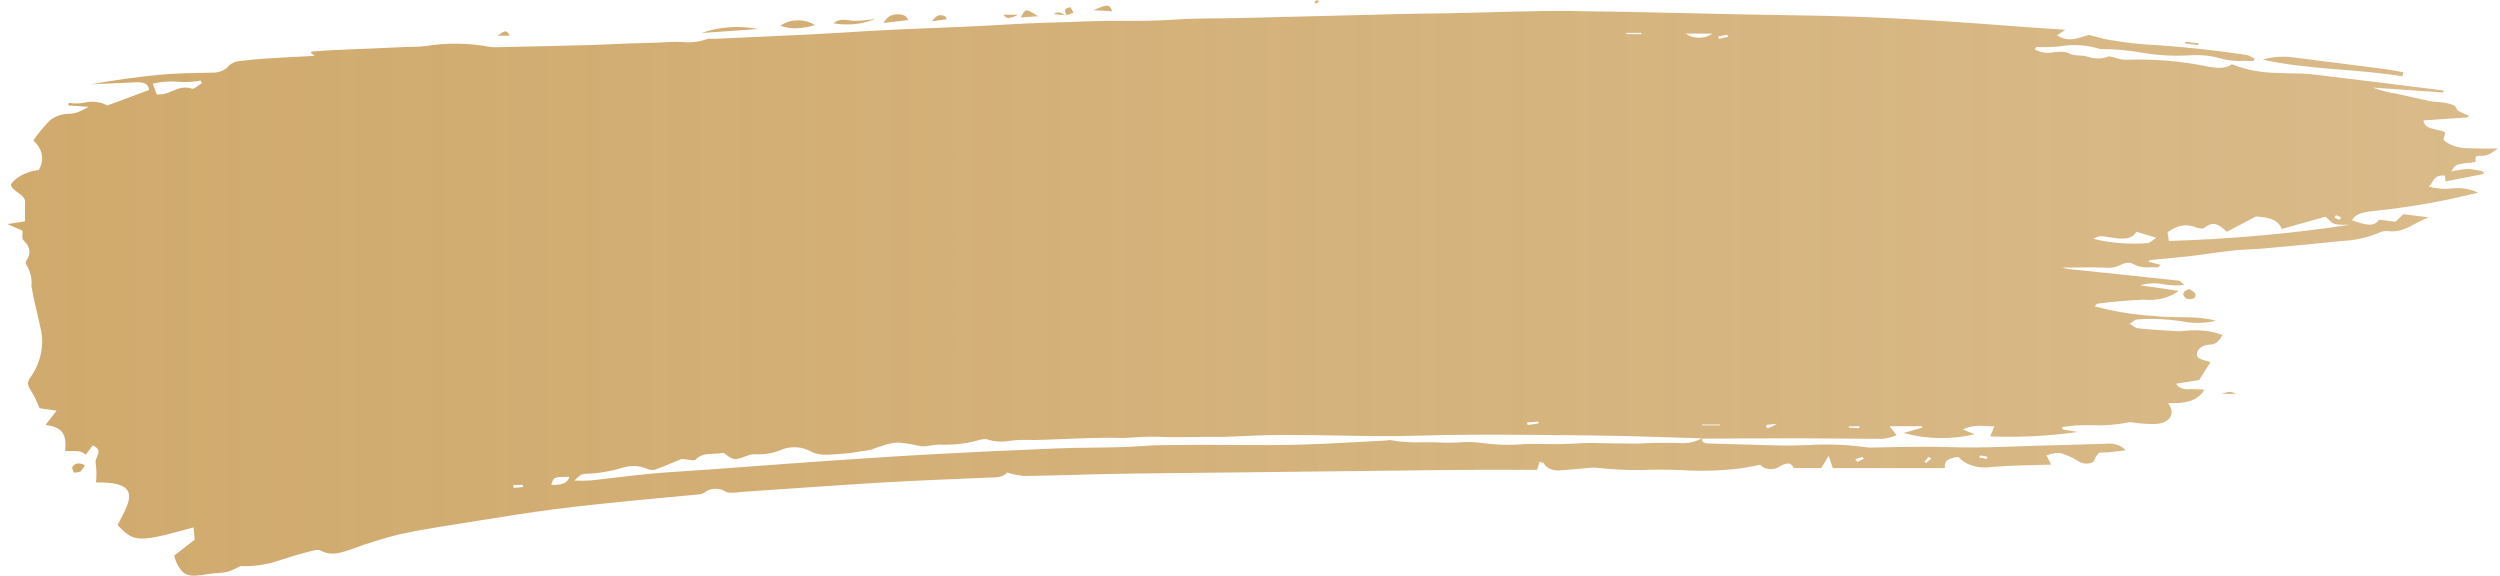 <svg width="278" height="64" viewBox="0 0 278 64" fill="none" xmlns="http://www.w3.org/2000/svg">
<g clip-path="url(#clip0_2_2400)">
<path d="M23.114 63.837C23.83 63.719 24.59 63.732 25.291 63.587C25.805 63.417 26.287 63.201 26.724 62.944C28.185 63.008 29.645 62.802 30.96 62.348C32.192 61.936 33.452 61.568 34.737 61.245C35.007 61.173 35.44 61.111 35.621 61.21C36.912 61.906 38.024 61.42 39.199 61.031C40.904 60.398 42.67 59.852 44.485 59.397C47.327 58.792 50.249 58.37 53.147 57.906C55.98 57.451 58.812 56.993 61.675 56.622C64.466 56.257 67.278 55.981 70.089 55.696C72.605 55.441 75.129 55.228 77.652 54.985C77.897 54.969 78.129 54.9 78.317 54.788C78.454 54.66 78.629 54.556 78.829 54.48C79.029 54.405 79.249 54.361 79.475 54.351C79.702 54.341 79.928 54.365 80.14 54.422C80.352 54.48 80.543 54.568 80.702 54.682C81.15 54.905 82.031 54.725 82.709 54.682C87.907 54.339 93.102 53.951 98.304 53.642C102.13 53.415 105.969 53.288 109.801 53.116C110.647 53.077 111.567 53.144 111.98 52.539C112.591 52.736 113.239 52.868 113.905 52.931C117.389 52.882 120.872 52.747 124.354 52.685C128.272 52.614 132.191 52.594 136.108 52.549C144.943 52.448 153.778 52.348 162.614 52.249C165.345 52.221 168.081 52.249 170.91 52.249C171.007 51.954 171.093 51.682 171.199 51.357C171.403 51.425 171.647 51.448 171.682 51.524C171.813 51.8 172.083 52.031 172.441 52.173C172.799 52.316 173.22 52.359 173.621 52.295C174.775 52.207 175.924 52.096 177.077 52.002C177.256 51.998 177.434 52.007 177.611 52.027C179.196 52.197 180.799 52.278 182.403 52.27C183.93 52.207 185.461 52.209 186.988 52.278C189.265 52.421 191.559 52.344 193.806 52.05C194.392 51.955 194.971 51.828 195.728 51.683C195.835 51.814 195.983 51.925 196.161 52.007C196.339 52.09 196.542 52.142 196.754 52.16C196.966 52.177 197.181 52.16 197.381 52.108C197.581 52.056 197.762 51.973 197.908 51.863C198.431 51.586 199.111 51.232 199.444 52.04H202.52L203.355 50.69C203.544 51.264 203.653 51.6 203.802 52.048H216.291C216.111 51.238 216.726 50.919 217.79 50.812C218.161 51.257 218.726 51.605 219.401 51.804C220.076 52.003 220.824 52.043 221.534 51.918C223.673 51.739 225.847 51.745 228.094 51.67C227.882 51.256 227.724 50.945 227.565 50.638C228.995 50.166 229.096 50.339 230.24 50.803C230.958 51.093 231.637 51.949 232.818 51.344C232.923 51.015 233.1 50.699 233.343 50.407C233.444 50.314 233.711 50.314 233.984 50.315C234.119 50.317 234.254 50.313 234.388 50.302C235.024 50.237 235.658 50.16 236.372 50.079C236.158 49.814 235.833 49.601 235.443 49.469C235.052 49.338 234.614 49.294 234.186 49.343C231.652 49.427 229.108 49.489 226.566 49.562C224.329 49.629 222.102 49.733 219.867 49.755C217.897 49.774 215.926 49.677 213.955 49.676C212.095 49.676 210.237 49.733 208.38 49.762C208.131 49.781 207.881 49.777 207.634 49.751C205.466 49.441 203.245 49.354 201.041 49.494C199.92 49.527 198.795 49.56 197.677 49.534C195.192 49.474 192.711 49.404 190.234 49.324C189.742 49.309 189.202 49.284 189.236 48.778C192.831 48.763 196.428 48.735 200.022 48.739C203.154 48.739 206.277 48.801 209.404 48.792C209.932 48.719 210.44 48.588 210.91 48.403C210.646 48.065 210.433 47.792 210.126 47.395H213.704C213.726 47.444 213.75 47.492 213.774 47.542C213.078 47.745 212.38 47.948 211.678 48.15C214.202 48.848 216.994 48.9 219.567 48.296L218.264 47.754C219.041 47.398 219.982 47.265 220.894 47.384C221.182 47.398 221.472 47.409 221.771 47.407C221.622 47.761 221.505 48.056 221.31 48.528C224.571 48.657 227.842 48.491 231.043 48.035L229.36 47.755C229.348 47.667 229.335 47.58 229.323 47.492C229.857 47.406 230.397 47.342 230.942 47.301C231.507 47.278 232.074 47.281 232.64 47.284C233.992 47.346 235.348 47.239 236.647 46.968C236.957 46.892 237.37 47.032 237.737 47.056C238.397 47.131 239.067 47.162 239.736 47.148C241.323 47.027 241.973 45.984 241.078 44.814C242.802 44.891 244.326 44.701 245.134 43.335C244.561 43.309 244.041 43.26 243.52 43.268C243.205 43.32 242.872 43.287 242.589 43.175C242.306 43.064 242.092 42.881 241.991 42.664L244.548 42.26C244.945 41.629 245.364 40.967 245.803 40.276C245.141 40 244.153 40.003 244.312 39.267C244.342 39.022 244.495 38.792 244.744 38.62C244.994 38.447 245.322 38.344 245.67 38.328C246.671 38.275 246.777 37.764 247.161 37.244C245.902 36.795 244.477 36.631 243.08 36.774C242.589 36.843 242.084 36.851 241.589 36.796C240.307 36.721 239.019 36.652 237.747 36.508C237.404 36.469 237.122 36.172 236.811 35.996C237.109 35.827 237.407 35.523 237.719 35.516C239.563 35.393 241.423 35.5 243.215 35.831C244.283 35.974 245.386 35.918 246.414 35.668C244.178 35.052 241.809 35.416 239.529 35.134C237.269 34.999 235.048 34.64 232.931 34.067C233.037 33.962 233.129 33.784 233.253 33.77C234.943 33.541 236.652 33.391 238.37 33.321C239.085 33.397 239.815 33.348 240.496 33.178C241.177 33.008 241.788 32.722 242.275 32.346C240.834 32.136 239.512 31.946 237.978 31.723C238.847 31.474 239.81 31.44 240.71 31.629C241.427 31.756 242.174 31.775 242.902 31.684C242.603 31.46 242.454 31.231 242.265 31.21C238.408 30.789 234.55 30.386 230.69 29.986C230.21 29.961 229.739 29.883 229.293 29.755C231.06 29.755 232.834 29.693 234.594 29.779C234.999 29.769 235.39 29.669 235.712 29.494C236.234 29.267 236.729 29.04 237.297 29.389C237.546 29.528 237.834 29.63 238.142 29.686C238.45 29.743 238.772 29.754 239.086 29.718C239.356 29.706 239.628 29.711 239.897 29.733C239.964 29.738 240.057 29.619 240.28 29.451L238.895 29.104C239.007 29.015 239.067 28.92 239.147 28.91C240.599 28.764 242.059 28.652 243.507 28.483C245.108 28.297 246.687 28.032 248.292 27.86C249.441 27.735 250.616 27.731 251.773 27.627C254.654 27.367 257.536 27.101 260.408 26.795C261.879 26.732 263.306 26.418 264.566 25.88C264.816 25.745 265.127 25.679 265.442 25.694C267.492 25.957 268.442 24.681 270.117 24.178L267.258 23.817L266.363 24.659L264.559 24.428C264.042 25.143 263.356 25.171 261.538 24.487C262.042 23.627 263.101 23.568 264.213 23.435C268.076 23.024 271.874 22.35 275.552 21.422C275.124 21.209 274.639 21.058 274.127 20.98C273.615 20.901 273.085 20.896 272.57 20.964C271.721 21.055 270.852 20.976 270.064 20.735C270.696 20.292 270.468 19.421 271.88 19.527C271.901 19.737 271.92 19.948 271.942 20.17L276.189 19.344L276.161 19.087C275.611 18.937 275.037 18.834 274.452 18.783C273.822 18.83 273.203 18.928 272.605 19.074C273 18.264 273 18.264 275.266 18.022C275.406 17.781 274.984 17.253 275.821 17.323C276.729 17.398 277.101 16.921 277.802 16.503C276.696 16.541 275.587 16.534 274.482 16.484C273.95 16.488 273.424 16.407 272.943 16.247C272.463 16.087 272.039 15.852 271.705 15.56C271.774 15.29 271.846 15.004 271.917 14.727C271.09 14.268 269.625 14.506 269.488 13.386L274.443 13.052L274.514 12.842C274.108 12.701 273.724 12.532 273.368 12.335C273.135 12.181 273.126 11.841 272.882 11.717C272.51 11.557 272.097 11.45 271.667 11.402C271.184 11.325 270.666 11.343 270.195 11.246C268.953 10.991 267.733 10.681 266.494 10.424C265.568 10.283 264.674 10.052 263.837 9.737C266.454 9.921 269.072 10.104 271.689 10.284L271.741 10.063C266.834 9.453 261.932 8.828 257.016 8.255C255.814 8.115 254.566 8.193 253.345 8.11C251.533 8.106 249.754 7.773 248.177 7.144C247.431 7.689 246.496 7.565 245.514 7.404C242.54 6.784 239.436 6.529 236.34 6.651C235.973 6.625 235.616 6.554 235.285 6.441C234.987 6.381 234.599 6.216 234.412 6.293C234.069 6.424 233.686 6.495 233.297 6.498C232.907 6.502 232.522 6.438 232.175 6.313C231.473 6.074 230.694 6.298 230.007 5.903C229.599 5.671 228.702 5.756 228.069 5.851C227.748 5.89 227.419 5.877 227.106 5.813C226.793 5.749 226.506 5.636 226.265 5.481C226.372 5.348 226.438 5.218 226.481 5.223C227.37 5.273 228.265 5.246 229.145 5.141C230.606 4.892 232.143 5.001 233.504 5.451C235.032 5.454 236.555 5.582 238.042 5.831C239.851 6.158 241.726 6.266 243.586 6.151C244.82 6.069 246.063 6.214 247.194 6.572C247.95 6.739 248.742 6.805 249.532 6.768C249.889 6.768 250.248 6.768 250.595 6.784C250.631 6.694 250.667 6.607 250.704 6.516C250.388 6.371 250.094 6.136 249.751 6.096C246.611 5.629 243.439 5.278 240.248 5.044C238.281 4.965 236.329 4.754 234.419 4.412C233.781 4.294 233.171 4.103 232.32 3.887C231.34 4.077 230.122 4.856 228.741 3.917L229.673 3.304C227.706 3.173 225.92 3.074 224.138 2.931C216.173 2.3 208.192 1.813 200.164 1.711C191.707 1.606 183.253 1.316 174.793 1.226C170.208 1.179 165.615 1.388 161.026 1.476C159.41 1.507 157.792 1.509 156.176 1.549C150.037 1.697 143.897 1.865 137.757 2.01C135.393 2.069 133.015 2.01 130.671 2.177C127.223 2.425 123.771 2.242 120.325 2.395C117.843 2.506 115.348 2.522 112.87 2.674C109.069 2.907 105.266 3.072 101.458 3.209C97.73 3.343 94.023 3.63 90.303 3.816C86.659 4.003 83.013 4.154 79.368 4.319C79.277 4.32 79.187 4.317 79.097 4.31C78.94 4.287 78.777 4.298 78.63 4.341C77.764 4.659 76.777 4.775 75.812 4.67C75.355 4.647 74.897 4.647 74.44 4.67C72.949 4.775 71.458 4.775 69.967 4.832C68.476 4.889 66.985 4.972 65.503 5.012C62.173 5.102 58.839 5.172 55.513 5.244C55.141 5.269 54.766 5.255 54.4 5.202C52.069 4.767 49.621 4.742 47.273 5.131C46.66 5.189 46.042 5.217 45.423 5.214C42.652 5.331 39.879 5.45 37.106 5.57C36.392 5.602 35.678 5.653 34.966 5.705C34.255 5.758 34.668 5.943 35.011 6.21C33.176 6.31 31.462 6.389 29.751 6.501C28.643 6.567 27.542 6.672 26.45 6.816C26.038 6.881 25.68 7.058 25.452 7.309C25.262 7.56 24.972 7.768 24.618 7.905C24.264 8.042 23.86 8.103 23.457 8.081C21.535 8.126 19.6 8.143 17.699 8.318C15.161 8.568 12.645 8.919 10.163 9.37L15.159 9.152C15.932 9.119 16.501 9.271 16.582 10.004L11.927 11.734C11.577 11.531 11.158 11.395 10.711 11.339C10.264 11.284 9.805 11.311 9.377 11.418C8.807 11.535 8.202 11.537 7.63 11.426L7.594 11.72L9.865 11.879C9.031 12.312 8.548 12.648 7.607 12.652C6.825 12.692 6.097 12.948 5.58 13.364C4.865 14.079 4.238 14.836 3.704 15.626C4.218 16.083 4.545 16.63 4.65 17.208C4.756 17.787 4.635 18.374 4.3 18.907C3.643 18.984 3.021 19.168 2.483 19.445C1.945 19.722 1.507 20.084 1.203 20.502C1.338 21.322 2.809 21.578 2.782 22.455C2.76 23.176 2.782 23.9 2.782 24.615L0.825 24.915L2.489 25.641C2.532 26.072 2.393 26.506 2.638 26.761C2.985 27.062 3.2 27.427 3.258 27.813C3.316 28.198 3.214 28.587 2.964 28.933C2.909 29.005 2.876 29.085 2.868 29.168C2.86 29.25 2.877 29.333 2.918 29.41C3.384 30.167 3.582 30.993 3.495 31.816C3.732 33.289 4.136 34.749 4.442 36.217C4.998 38.204 4.602 40.265 3.315 42.076C2.867 42.667 3.255 43.155 3.59 43.685C3.926 44.215 4.12 44.785 4.403 45.395L6.295 45.665C5.808 46.296 5.469 46.732 5.062 47.255C7.448 47.523 7.314 48.895 7.252 50.155C8.939 50.132 8.939 50.132 9.54 50.562C9.795 50.223 10.032 49.904 10.322 49.52C11.623 50.152 10.485 50.853 10.637 51.467C10.736 52.192 10.749 52.922 10.676 53.649C10.974 53.649 11.184 53.643 11.393 53.649C14.041 53.74 14.822 54.491 14.098 56.312C13.81 57.026 13.409 57.715 13.078 58.38C14.53 59.942 15.148 60.144 17.561 59.663C18.856 59.406 20.096 59.016 21.519 58.647C21.569 59.173 21.611 59.62 21.647 60.015L19.366 61.784C19.434 62.046 19.521 62.305 19.627 62.56C20.144 63.622 20.591 64.021 21.635 64.021C22.136 63.998 22.632 63.937 23.114 63.837ZM58.143 54.16L57.111 54.25L57.072 53.928H58.133C58.136 54.008 58.139 54.081 58.143 54.163V54.16ZM63.326 53.03C63.09 53.766 62.413 53.962 61.305 53.912C61.544 53.101 61.565 53.029 62.896 53.029L63.326 53.03ZM129.391 49.496C127.843 49.507 126.298 49.676 124.748 49.719C122.338 49.789 119.922 49.766 117.513 49.864C112.742 50.056 107.97 50.273 103.215 50.537C98.874 50.778 94.539 51.081 90.203 51.378C86.432 51.638 82.666 51.936 78.897 52.21C76.742 52.367 74.582 52.47 72.434 52.67C70.158 52.88 67.899 53.196 65.625 53.429C65.048 53.463 64.469 53.466 63.891 53.439C64.232 53.047 64.65 52.678 65.026 52.696C66.502 52.651 67.954 52.409 69.303 51.983C69.736 51.854 70.205 51.802 70.673 51.829C71.14 51.856 71.591 51.964 71.987 52.141C72.111 52.199 72.252 52.238 72.399 52.254C72.547 52.269 72.697 52.262 72.84 52.231C73.869 51.85 74.86 51.417 75.809 51.026C76.304 51.068 77.221 51.274 77.341 51.131C78.144 50.204 79.451 50.587 80.473 50.358C81.625 51.215 81.621 51.21 83.057 50.694C83.316 50.574 83.619 50.509 83.929 50.507C85.034 50.581 86.141 50.381 87.06 49.941C87.53 49.776 88.057 49.706 88.58 49.74C89.104 49.774 89.603 49.91 90.023 50.134C91.298 50.84 92.526 50.484 93.786 50.449C94.436 50.401 95.078 50.315 95.707 50.189C96.131 50.158 96.547 50.087 96.946 49.979C99.542 49.038 99.533 49.032 102.495 49.634C102.796 49.646 103.097 49.618 103.382 49.55C103.724 49.486 104.074 49.448 104.426 49.436C105.894 49.511 107.366 49.35 108.734 48.967C109.062 48.876 109.542 48.763 109.789 48.862C110.589 49.126 111.496 49.178 112.345 49.008C112.781 48.948 113.224 48.919 113.668 48.92C115.628 48.971 117.601 48.826 119.566 48.767C120.673 48.733 121.78 48.69 122.888 48.675C123.24 48.669 123.593 48.675 123.947 48.688C124.572 48.721 125.2 48.71 125.823 48.656C127.154 48.553 128.496 48.536 129.832 48.604C131.368 48.629 132.905 48.584 134.442 48.574C134.678 48.574 134.912 48.574 135.146 48.581C135.47 48.586 135.793 48.594 136.115 48.581C138.222 48.511 140.327 48.371 142.434 48.362C144.446 48.362 146.46 48.393 148.467 48.427C151.598 48.483 154.719 48.538 157.86 48.442C164.236 48.248 170.634 48.367 177.022 48.423C181.092 48.46 185.161 48.634 189.23 48.739C188.881 48.944 188.476 49.097 188.04 49.187C187.604 49.278 187.147 49.304 186.696 49.265C185.163 49.219 183.628 49.241 182.099 49.33C180.499 49.336 178.899 49.288 177.299 49.265C176.938 49.265 176.574 49.256 176.214 49.27C175.24 49.307 174.265 49.375 173.288 49.39C172.754 49.395 172.219 49.39 171.684 49.376C170.989 49.364 170.296 49.351 169.596 49.376C167.933 49.528 166.246 49.479 164.606 49.231C163.75 49.138 162.88 49.13 162.022 49.208C161.497 49.234 160.97 49.24 160.444 49.225C159.706 49.18 158.964 49.165 158.223 49.178C156.998 49.23 155.769 49.149 154.579 48.938C154.476 48.913 154.337 48.972 154.213 48.98C149.778 49.218 145.343 49.506 140.886 49.496C138.174 49.486 135.461 49.469 132.747 49.469C131.624 49.482 130.505 49.492 129.391 49.499V49.496ZM214.787 50.969C214.585 51.135 214.386 51.301 214.19 51.469C214.125 51.435 214.059 51.402 213.995 51.363C214.144 51.179 214.293 50.995 214.45 50.81L214.787 50.969ZM207.266 51.012C207.017 51.13 206.765 51.248 206.52 51.367C206.449 51.261 206.371 51.156 206.31 51.051C206.576 50.974 206.844 50.898 207.112 50.823C207.16 50.889 207.214 50.951 207.266 51.014V51.012ZM220.198 50.651C220.472 50.684 220.74 50.741 221.009 50.789C220.976 50.871 220.946 50.953 220.915 51.033L220.072 50.866C220.103 50.793 220.144 50.722 220.196 50.656L220.198 50.651ZM206.751 47.614L205.575 47.551L205.593 47.41H206.777C206.769 47.48 206.76 47.548 206.753 47.616L206.751 47.614ZM196.405 47.253L197.598 47.126C196.536 47.729 196.372 47.73 196.407 47.255L196.405 47.253ZM191.272 47.3H189.253C189.253 47.27 189.253 47.24 189.26 47.209H191.283C191.279 47.243 191.276 47.272 191.273 47.302L191.272 47.3ZM171.089 47.089L169.875 47.261L169.816 46.974L171.067 46.882L171.089 47.089ZM239.781 26.441C239.384 26.687 239.076 27.042 238.761 27.043C236.747 27.191 234.712 27.027 232.797 26.562C233.495 26.086 234.037 26.308 234.634 26.393C235.767 26.558 236.99 26.778 237.565 25.773L239.781 26.441ZM261.252 25.005C254.645 26 247.931 26.598 241.181 26.793C241.132 26.467 241.074 26.113 241.032 25.826C242.034 25.12 243.012 24.79 244.261 25.31C244.49 25.404 245.007 25.447 245.108 25.355C246.243 24.382 246.911 25.182 247.643 25.769C248.732 25.196 249.731 24.669 250.865 24.066C251.909 24.171 253.306 24.245 253.722 25.462C255.477 24.97 257.092 24.515 258.598 24.095C258.924 24.365 259.178 24.752 259.597 24.888C259.96 24.978 260.346 25.014 260.73 24.993C260.913 24.996 261.089 24.996 261.258 25.005H261.252ZM260.32 24.163C260.353 24.183 260.21 24.347 260.15 24.445C259.962 24.365 259.774 24.287 259.6 24.216C259.673 24.076 259.713 24.005 259.749 23.927C259.952 23.993 260.145 24.073 260.326 24.166L260.32 24.163ZM17.995 10.488C17.809 10.502 17.622 10.51 17.435 10.511C17.286 10.119 17.157 9.757 16.987 9.307C17.901 9.078 18.879 9.004 19.841 9.092C20.669 9.163 21.509 9.116 22.31 8.953C22.36 9.05 22.412 9.145 22.459 9.242C22.09 9.463 21.553 9.929 21.377 9.868C21.134 9.781 20.865 9.735 20.593 9.732C19.628 9.736 18.918 10.382 18.001 10.492L17.995 10.488ZM192.168 4.093L191.166 4.323C191.131 4.239 191.093 4.155 191.055 4.07L192.065 3.859C192.103 3.94 192.139 4.019 192.174 4.098L192.168 4.093ZM187.469 3.737H190.401C190.217 3.883 189.992 3.999 189.74 4.079C189.489 4.159 189.216 4.2 188.94 4.201C188.664 4.201 188.391 4.161 188.138 4.082C187.886 4.003 187.66 3.887 187.475 3.742L187.469 3.737ZM182.522 3.796H180.858C180.858 3.749 180.858 3.701 180.858 3.654H182.522C182.527 3.707 182.527 3.754 182.528 3.797L182.522 3.796ZM8.96 52.422C9.163 52.204 9.321 51.967 9.428 51.717C8.648 51.35 8.266 51.604 8.064 51.911C7.953 52.076 8.152 52.341 8.213 52.559C8.466 52.519 8.814 52.535 8.96 52.422ZM248.647 43.796C247.979 43.499 247.979 43.499 247.053 43.796H248.647ZM243.998 33.16C244.411 32.68 243.933 32.402 243.432 32.146C242.583 32.426 242.672 32.833 243.091 33.198C243.203 33.251 243.337 33.275 243.471 33.264C243.696 33.252 243.944 33.22 243.998 33.157V33.16ZM267.246 8.024C266.364 7.881 265.486 7.708 264.596 7.603C261.365 7.182 258.131 6.784 254.904 6.368C253.787 6.236 252.639 6.325 251.588 6.625C256.697 7.766 262.026 7.646 267.152 8.483C267.182 8.321 267.214 8.172 267.247 8.021L267.246 8.024ZM244.482 4.81L243.007 4.654L242.967 4.83L244.442 5.012L244.482 4.81ZM56.698 3.969C56.266 3.322 56.266 3.322 55.307 3.969H56.698ZM84.306 3.226C82.204 2.814 79.96 2.973 78.016 3.671L84.306 3.226ZM90.631 2.805C90.376 2.625 90.072 2.484 89.737 2.39C89.402 2.296 89.043 2.25 88.683 2.257C88.322 2.264 87.967 2.322 87.64 2.428C87.312 2.534 87.018 2.687 86.777 2.876C87.302 3.053 87.876 3.145 88.457 3.145C89.206 3.126 89.944 3.008 90.631 2.797V2.805ZM97.357 2.08C96.597 2.224 95.816 2.305 95.03 2.322C94.19 2.279 93.364 1.958 92.705 2.592C93.162 2.677 93.633 2.718 94.105 2.714C95.256 2.737 96.39 2.513 97.357 2.072V2.08ZM101.013 2.232C100.831 1.896 100.618 1.607 99.947 1.588C99.052 1.565 98.616 1.909 98.249 2.555L101.013 2.232ZM105.275 2.151C105.202 1.986 105.203 1.871 105.125 1.835C104.437 1.508 104.1 1.737 103.634 2.361L105.275 2.151ZM113.211 1.641H111.564C111.778 1.906 111.972 2.006 112.187 2.006C112.565 1.94 112.916 1.812 113.21 1.631L113.211 1.641ZM115.432 1.807C114.051 0.914 114.036 0.914 113.514 1.944L115.432 1.807ZM118.612 1.702C118.178 1.672 117.895 1.083 117.178 1.567L118.606 1.704L118.612 1.702ZM119.387 1.404C119.272 1.216 119.152 1.015 119.026 0.803C118.132 0.964 118.473 1.354 118.613 1.701L119.387 1.404ZM121.624 1.13L123.671 1.256C123.403 0.453 123.154 0.437 121.618 1.123L121.624 1.13ZM146.399 0.394C146.508 0.314 146.608 0.228 146.697 0.136C146.611 0.099 146.523 0.065 146.382 0.006C146.302 0.094 146.235 0.188 146.183 0.286C146.174 0.305 146.371 0.391 146.4 0.391L146.399 0.394Z" fill="url(#paint0_linear_2_2400)"/>
</g>
<defs>
<linearGradient id="paint0_linear_2_2400" x1="277.802" y1="32.013" x2="0.825" y2="32.013" gradientUnits="userSpaceOnUse">
<stop stop-color="#D0AA6D" stop-opacity="0.81"/>
<stop offset="1" stop-color="#D0AA6D"/>
</linearGradient>
<clipPath id="clip0_2_2400">
<rect width="277" height="64" fill="white" transform="matrix(-1 0 0 1 277.811 0)"/>
</clipPath>
</defs>
</svg>
